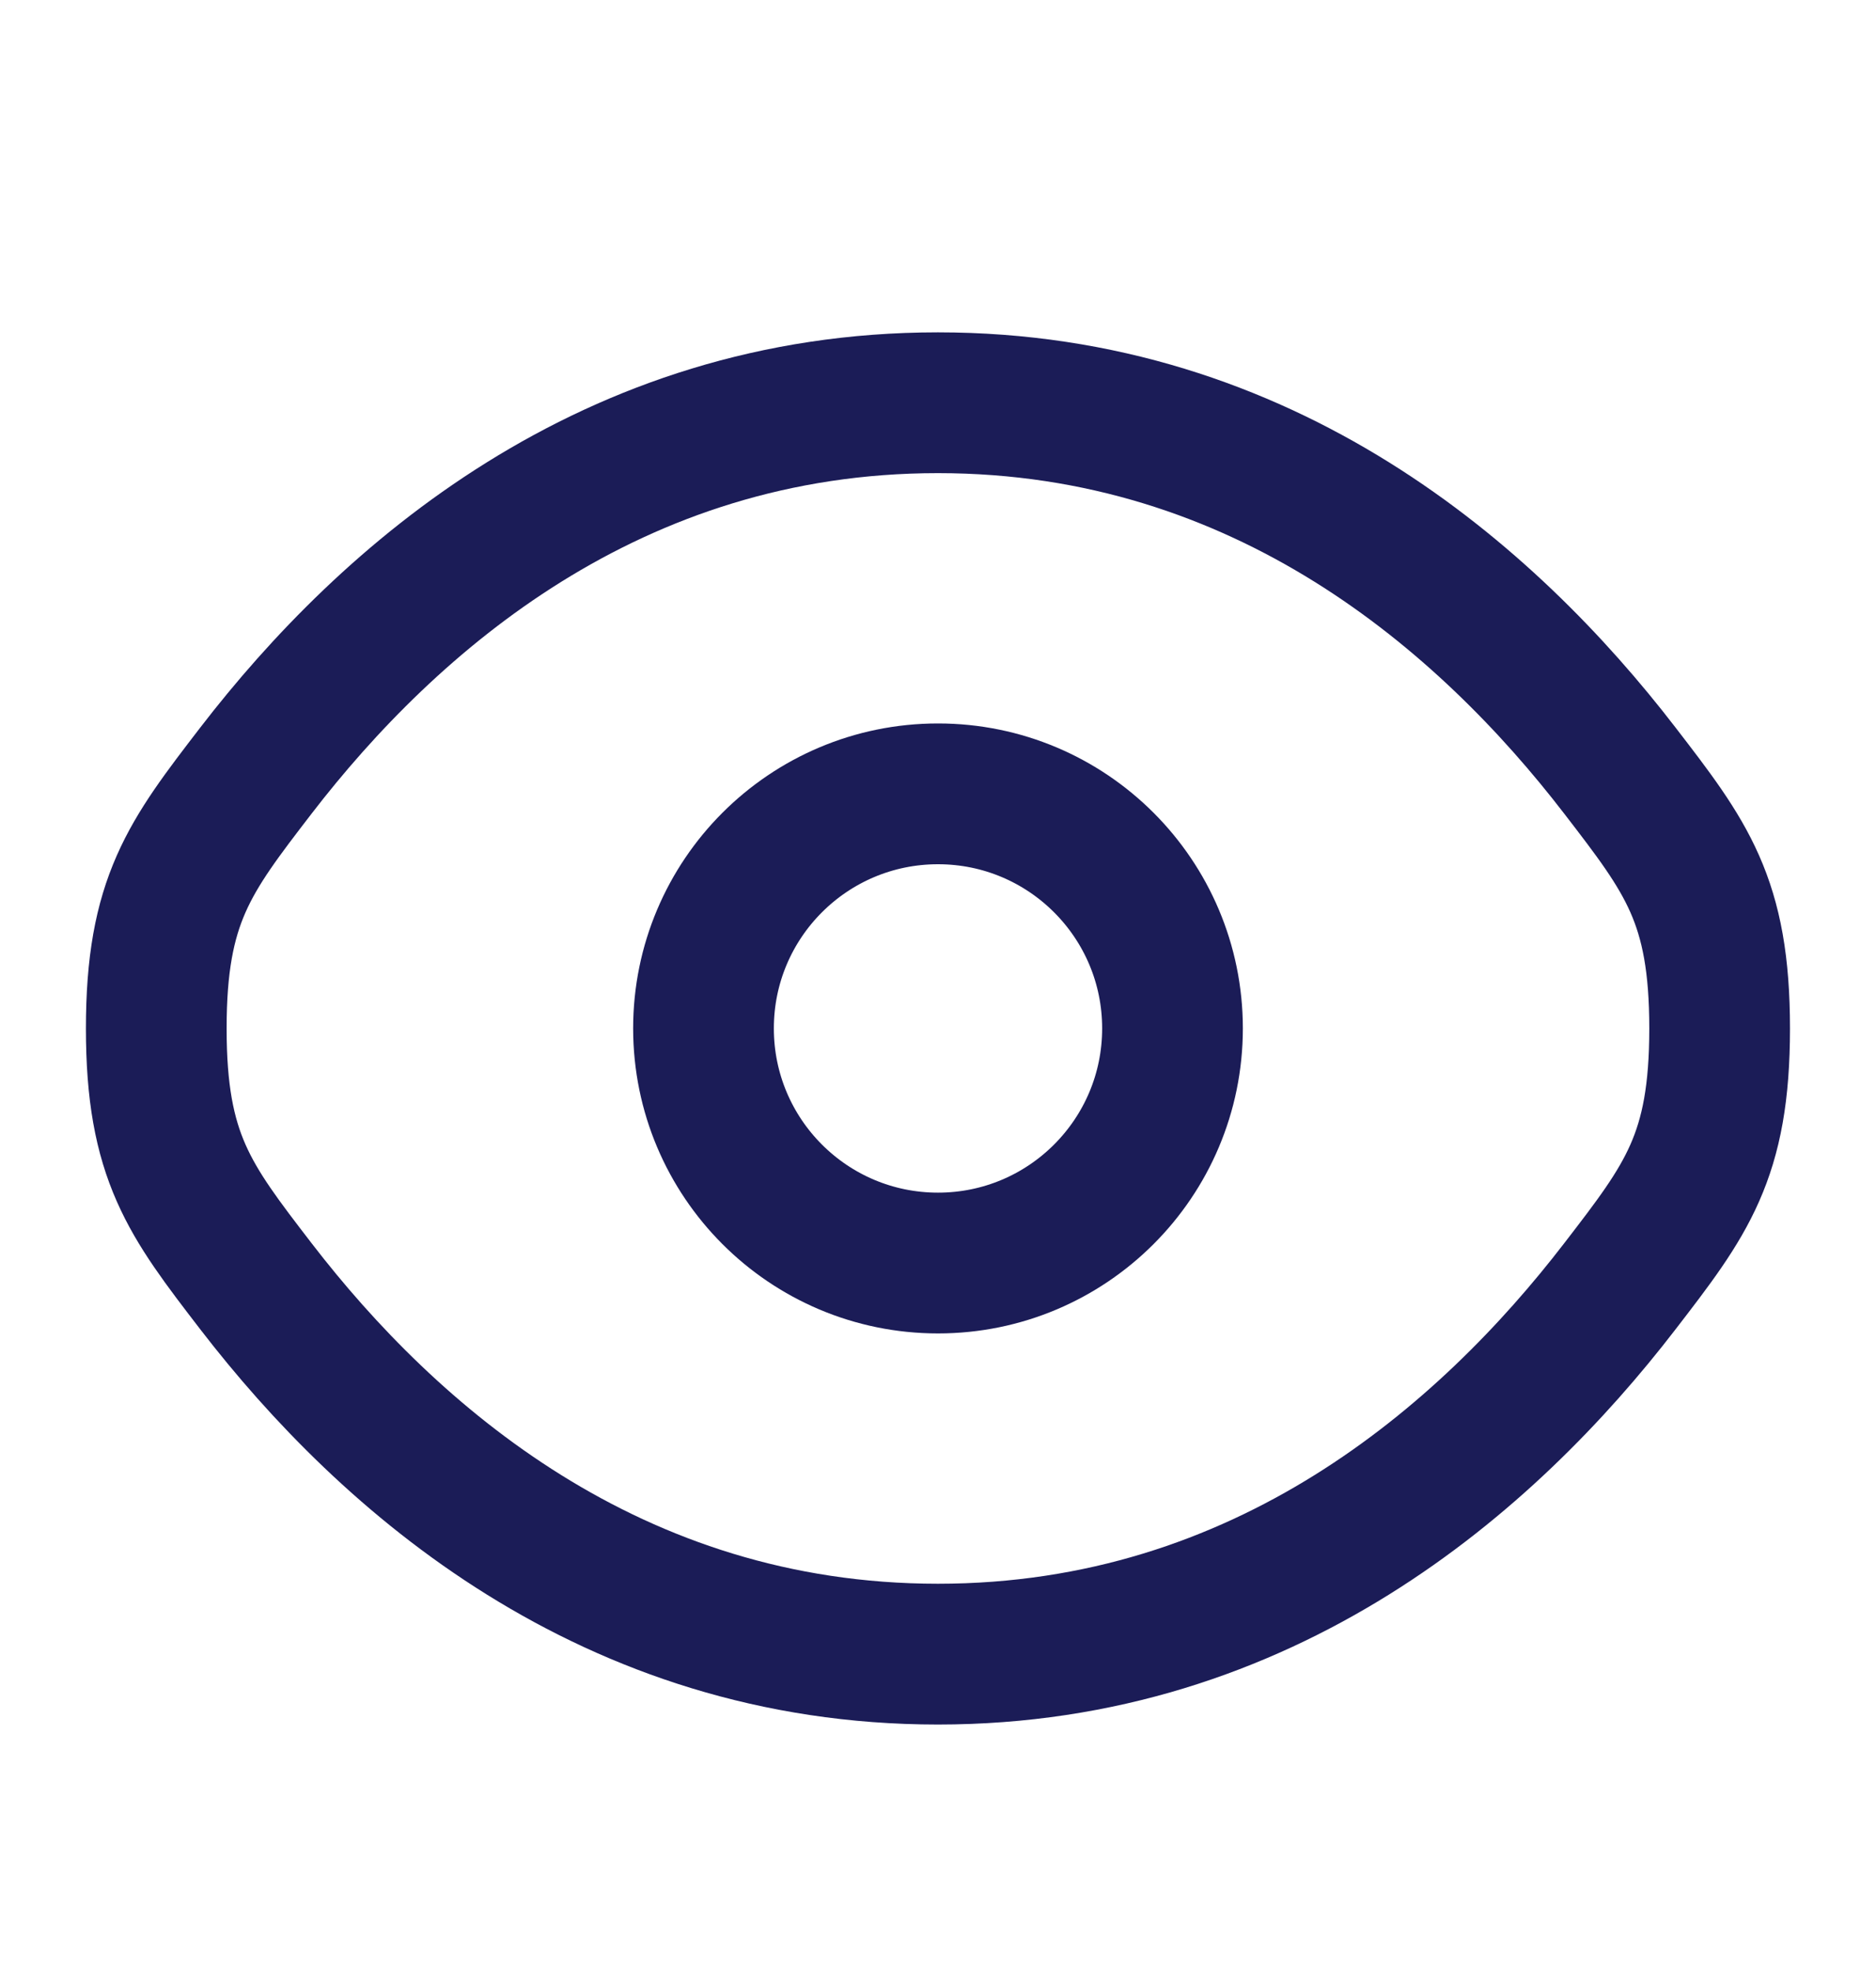 <svg width="20" height="21" viewBox="0 0 20 21" fill="none" xmlns="http://www.w3.org/2000/svg">
<path d="M2.728 13.704C2.02 12.784 1.666 12.324 1.666 10.958C1.666 9.592 2.02 9.131 2.728 8.211C4.143 6.374 6.514 4.291 9.999 4.291C13.484 4.291 15.856 6.374 17.27 8.211C17.979 9.131 18.333 9.592 18.333 10.958C18.333 12.324 17.979 12.784 17.27 13.704C15.856 15.541 13.484 17.624 9.999 17.624C6.514 17.624 4.143 15.541 2.728 13.704Z" stroke="#1B1C57" stroke-width="1.5"/>
<path d="M12.5 10.957C12.5 12.338 11.381 13.457 10 13.457C8.619 13.457 7.5 12.338 7.5 10.957C7.5 9.577 8.619 8.458 10 8.458C11.381 8.458 12.5 9.577 12.5 10.957Z" stroke="#1B1C57" stroke-width="1.5"/>
</svg>
